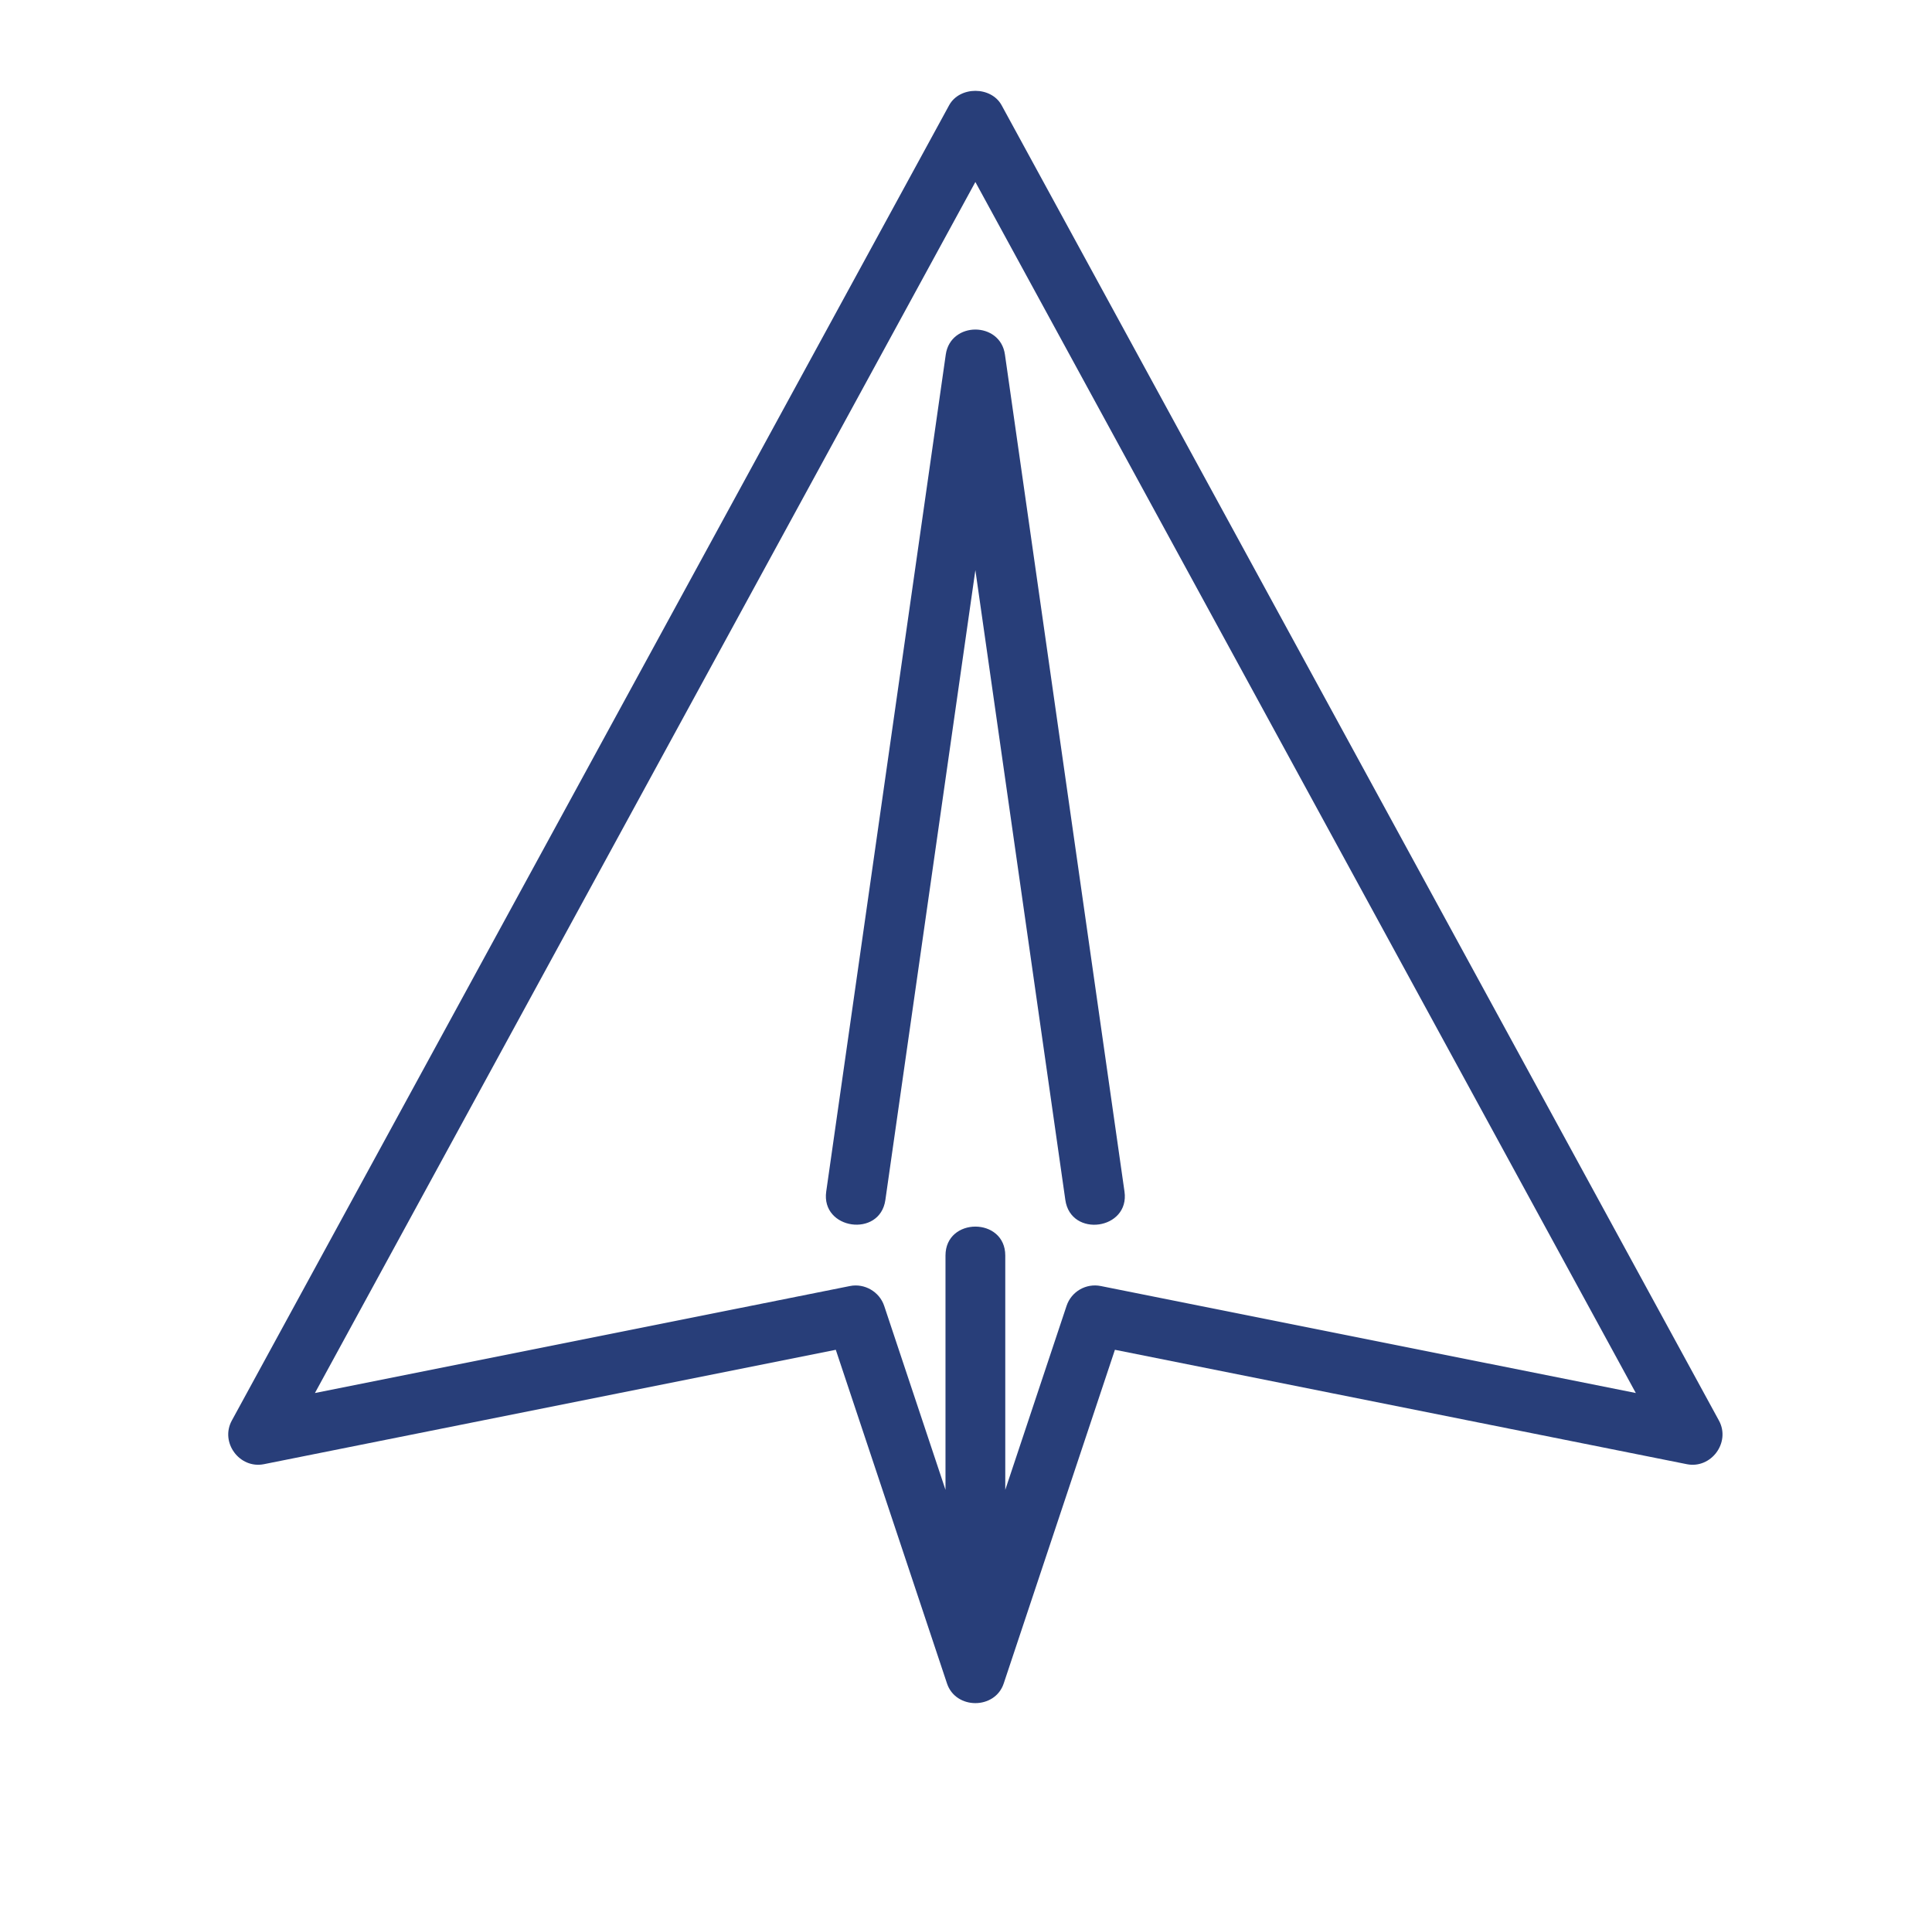 <svg width="101" height="100" viewBox="0 0 101 100" fill="none" xmlns="http://www.w3.org/2000/svg">
<path d="M89.862 74.252L52.362 5.502C51.813 4.497 50.167 4.497 49.618 5.502L12.118 74.252C11.496 75.394 12.521 76.784 13.796 76.531L43.693 70.552L49.507 87.994C49.964 89.362 52.015 89.362 52.471 87.994L58.285 70.552L88.182 76.531C89.457 76.786 90.484 75.392 89.862 74.252ZM57.546 67.219C56.773 67.064 56.006 67.509 55.757 68.256L52.553 77.872V65.625C52.553 63.609 49.428 63.609 49.428 65.625V77.872L46.223 68.256C45.976 67.517 45.196 67.066 44.434 67.219L16.463 72.812L50.99 9.512L85.517 72.812L57.546 67.219Z" fill="#283E79"/>
<path d="M49.443 18.528L43.193 62.278C42.907 64.273 46.001 64.713 46.285 62.72L50.99 29.799L55.693 62.72C55.979 64.714 59.073 64.281 58.785 62.278L52.535 18.528C52.288 16.791 49.692 16.791 49.443 18.528Z" fill="#283E79"/>
</svg>
